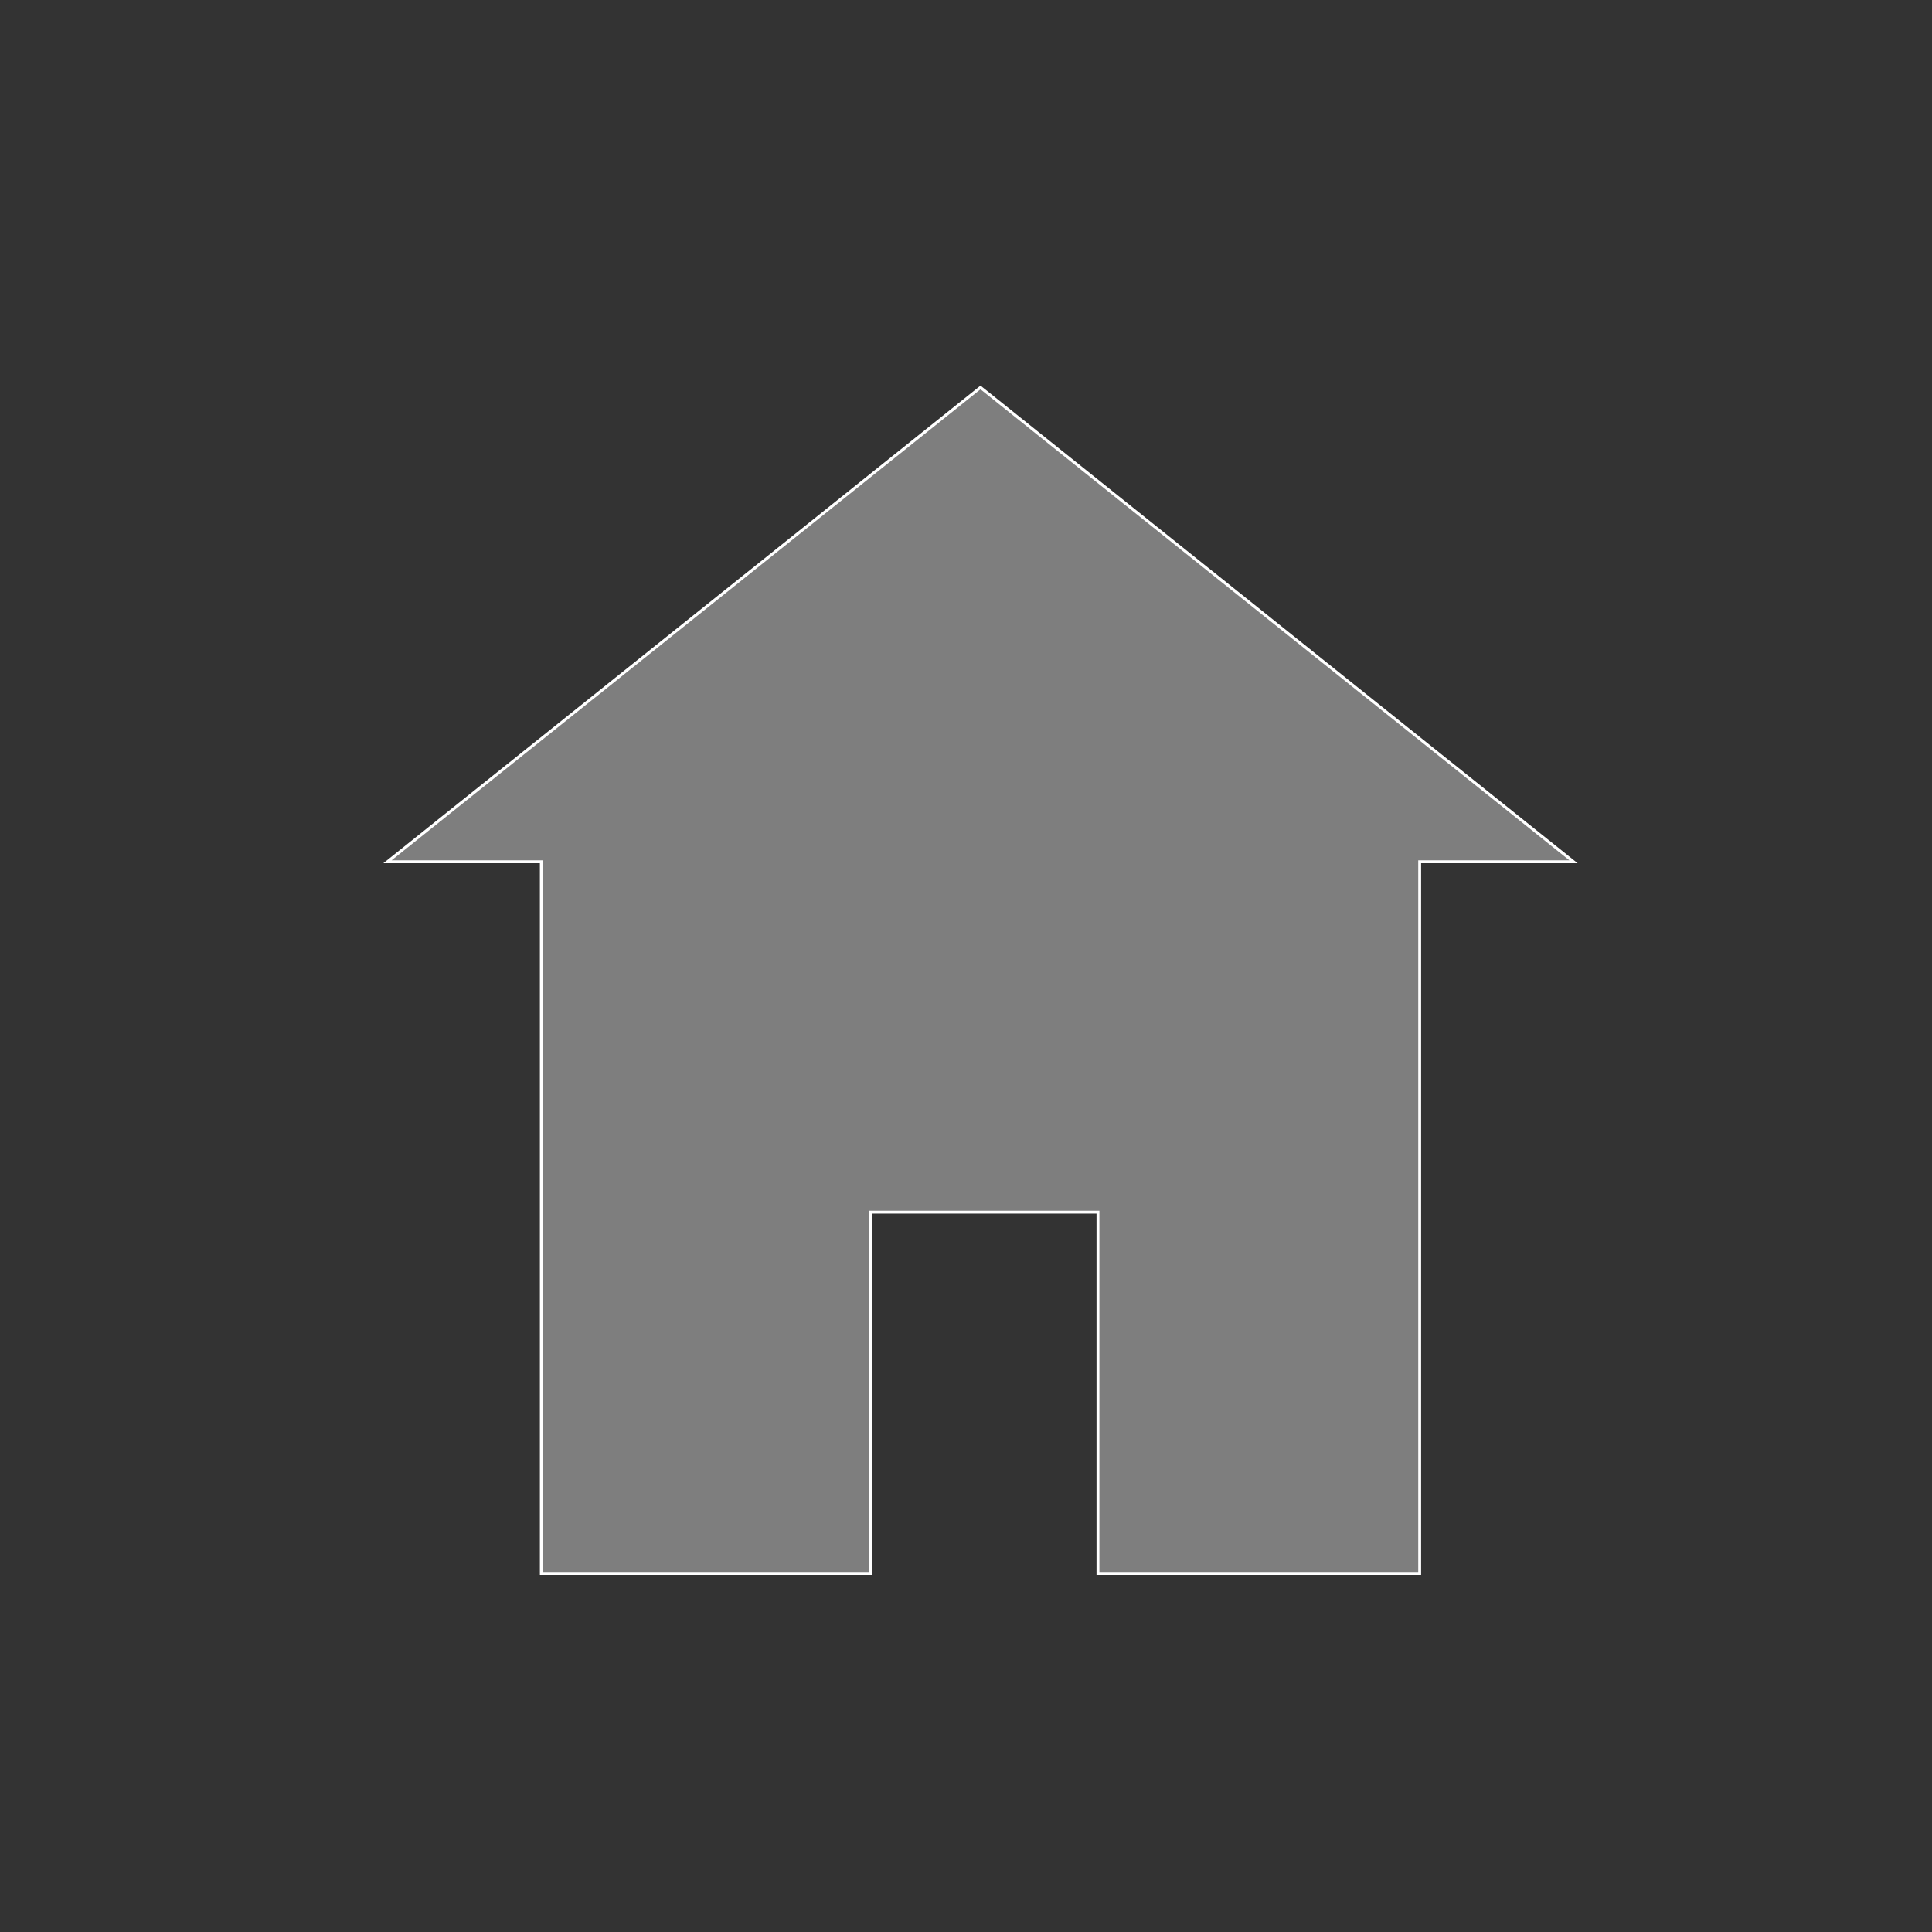 <?xml version="1.0" encoding="UTF-8"?>
<svg xmlns="http://www.w3.org/2000/svg" xmlns:xlink="http://www.w3.org/1999/xlink" width="12" height="12" viewBox="0 0 12 12" version="1.1">
<rect x="0" y="0" width="12" height="12" fill="#333333" stroke="none"/>
<g id="surface1">
<path style="fill-rule:evenodd;fill:rgb(49.412%,49.412%,49.412%);fill-opacity:1;stroke-width:0.852;stroke-linecap:butt;stroke-linejoin:miter;stroke:rgb(100%,100%,100%);stroke-opacity:1;stroke-miterlimit:4;" d="M 290 114.603 L 114.603 254.883 L 160.104 254.883 L 160.104 465.397 L 257.526 465.397 L 257.526 358.535 L 324.74 358.535 L 324.74 465.397 L 419.896 465.397 L 419.896 254.883 L 465.397 254.883 Z M 290 114.603 " transform="matrix(0.021,0,0,0.021,0,0)"/>
</g>
</svg>
